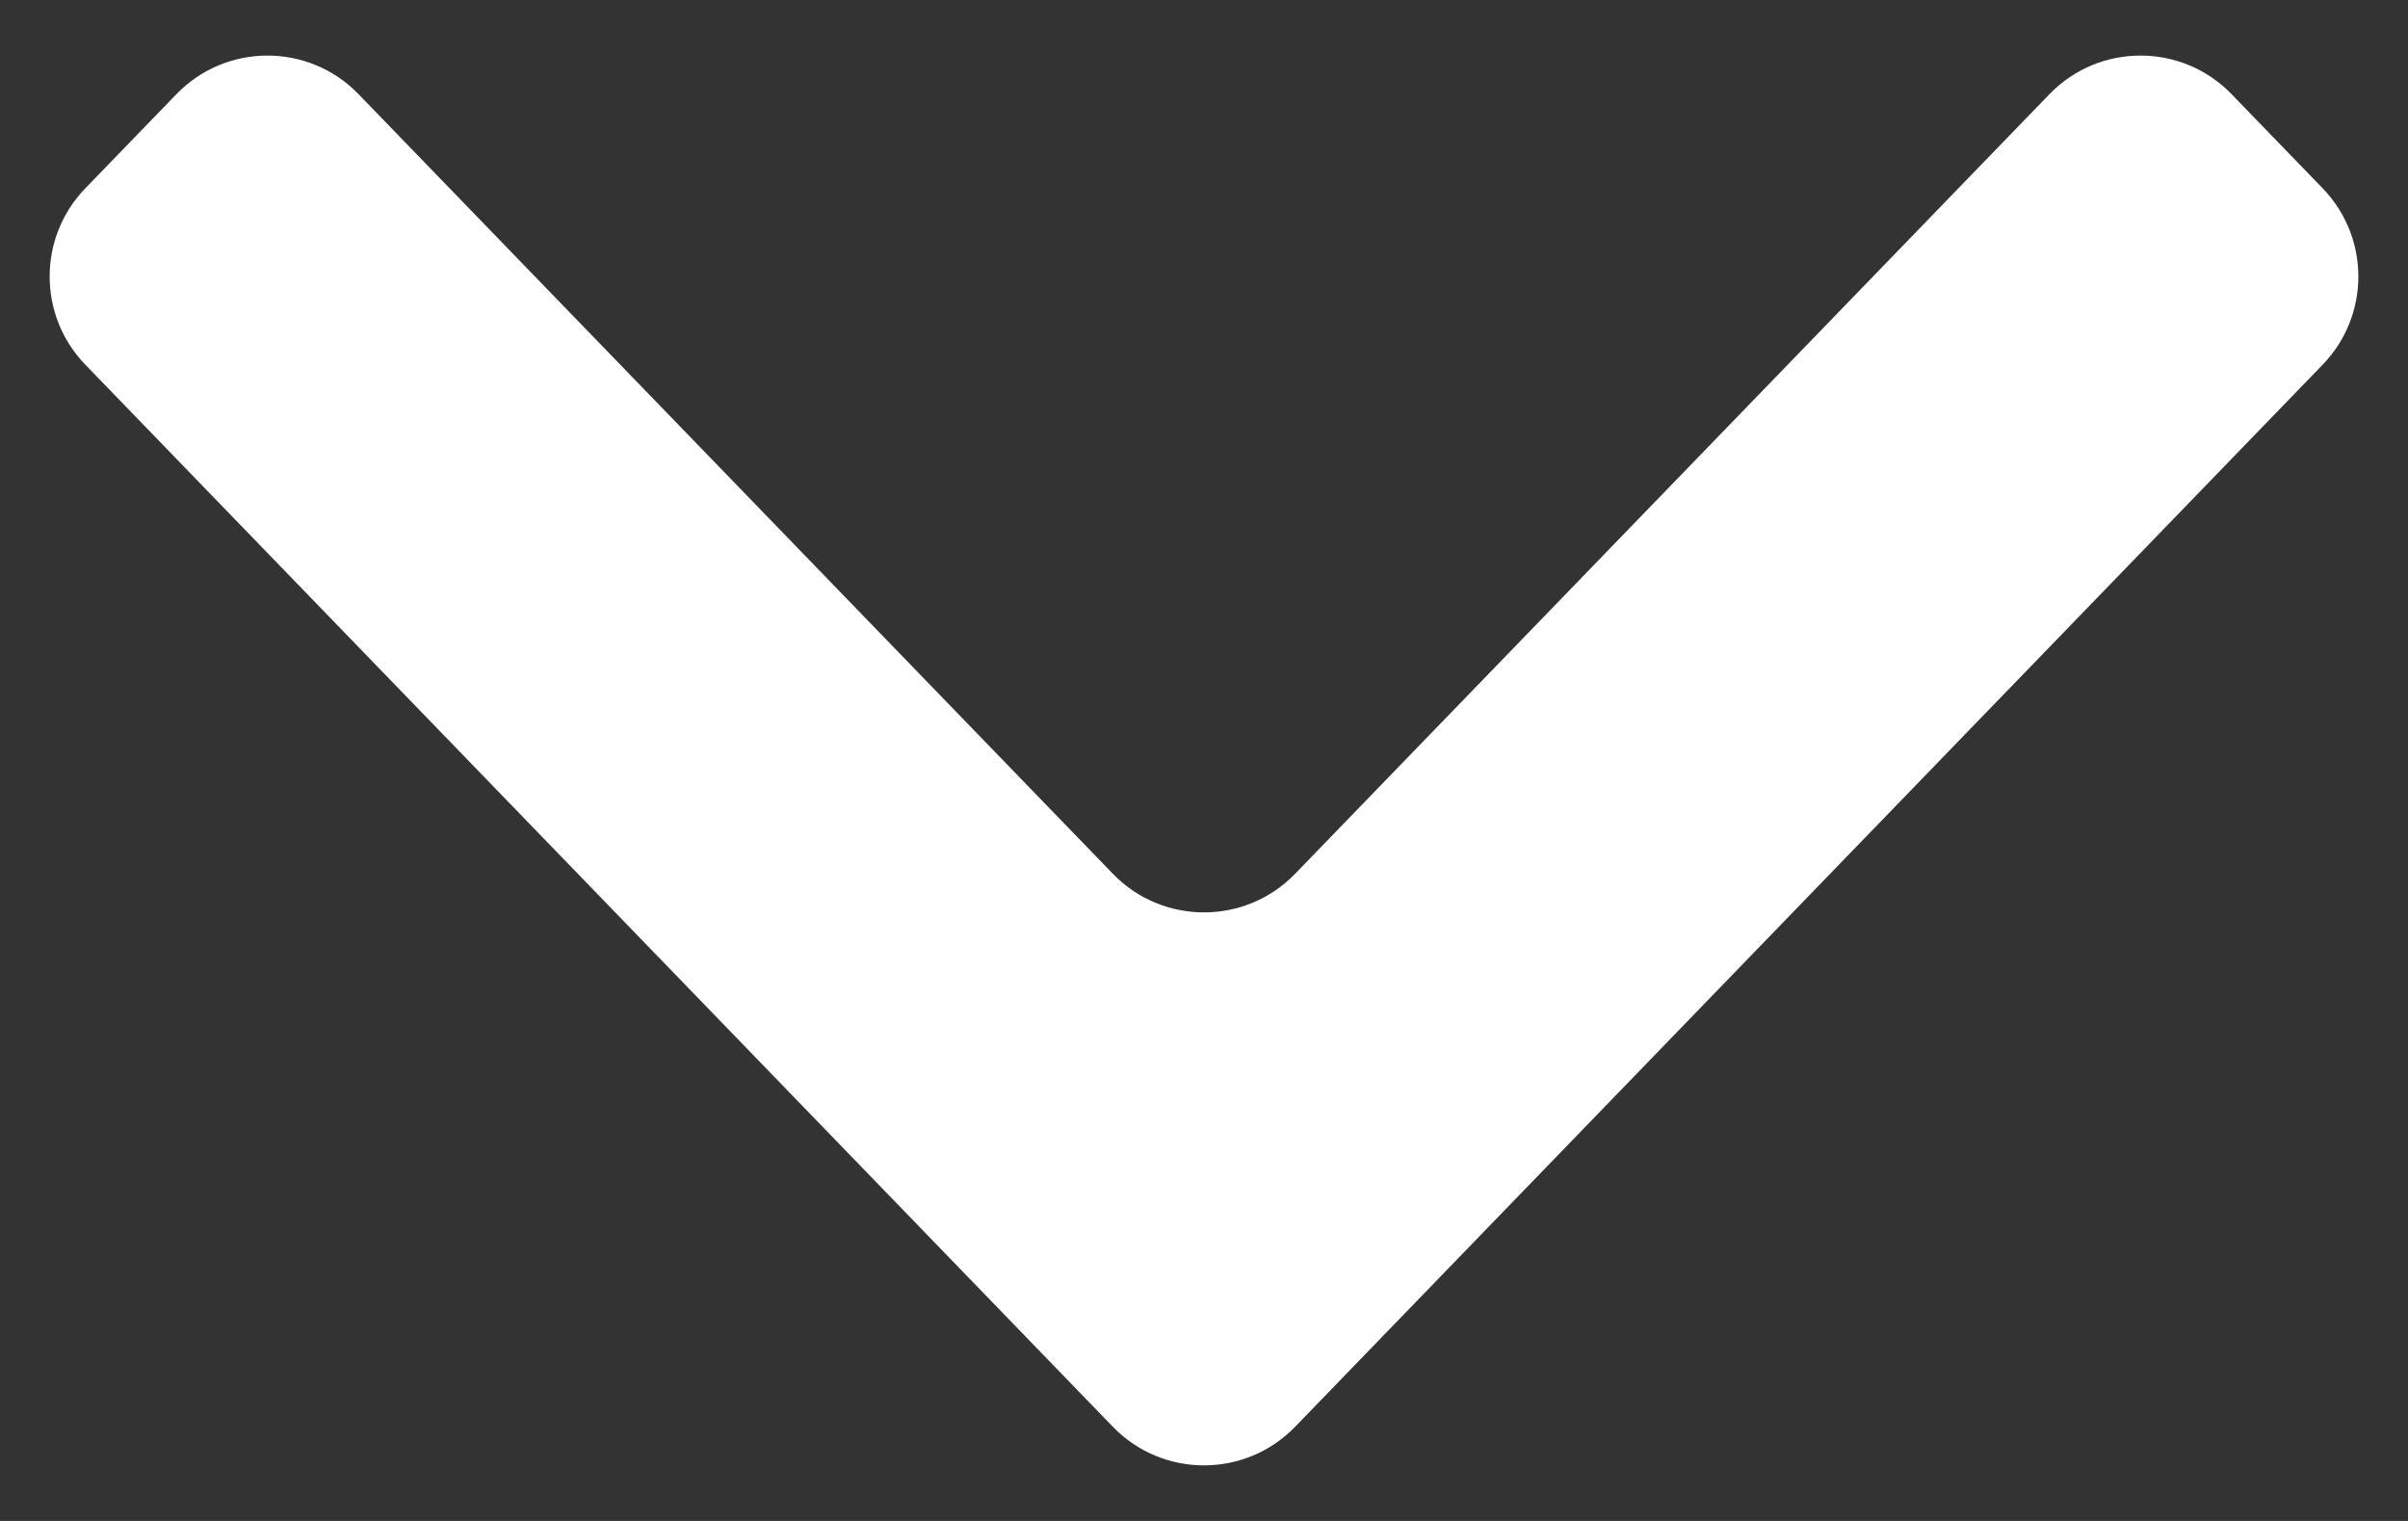 <svg width="19" height="12" viewBox="0 0 19 12" fill="none" xmlns="http://www.w3.org/2000/svg">
    <rect x="0" y="0" width="19" height="12" fill="#333333" stroke="none"/>
    <path d="M8.781 6.894C9.174 7.3 9.826 7.3 10.219 6.894L16.171 0.743C16.564 0.337 17.215 0.337 17.608 0.743L18.327 1.486C18.702 1.874 18.702 2.489 18.327 2.877L10.219 11.257C9.826 11.663 9.174 11.663 8.781 11.257L0.673 2.877C0.298 2.489 0.298 1.874 0.673 1.486L1.392 0.743C1.785 0.337 2.436 0.337 2.829 0.743L8.781 6.894Z" fill="white"/>
</svg>
